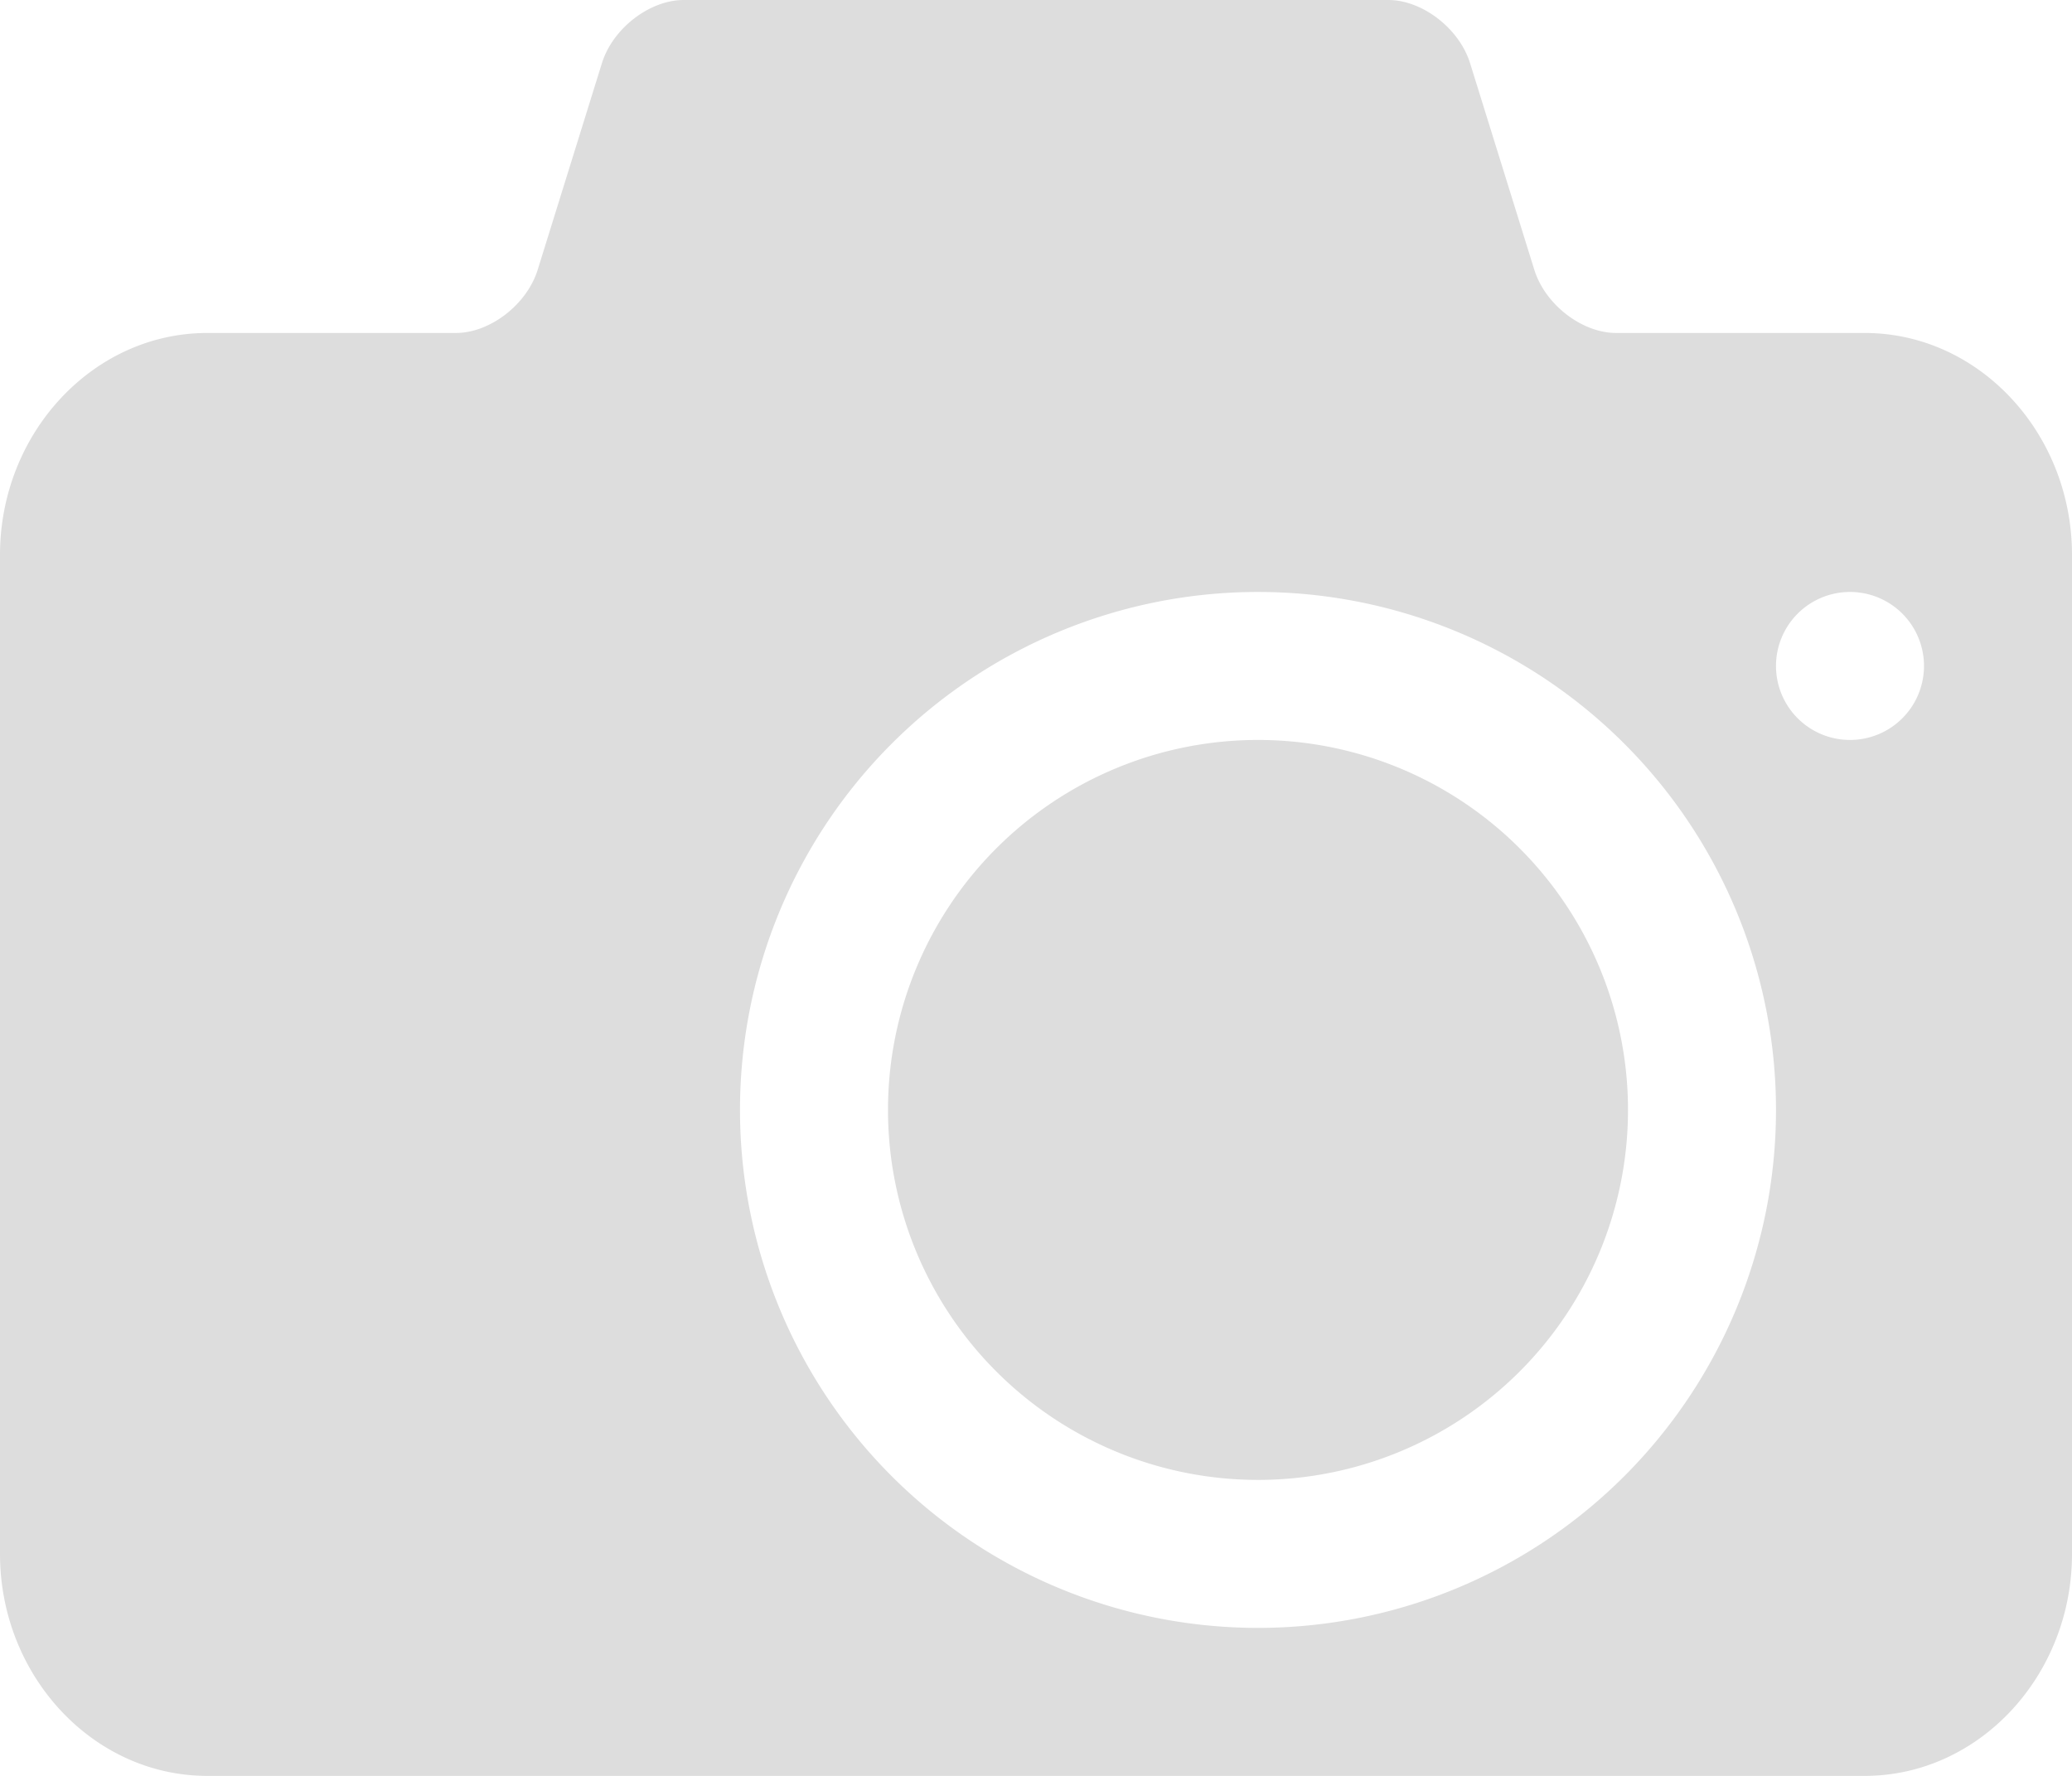 <svg xmlns="http://www.w3.org/2000/svg" width="14" height="12"><path fill="#DDD" d="M8.5 5a2.5 2.5 0 1 0 0 5 2.5 2.5 0 0 0 0-5m4.1-2.75h-1.68c-.231 0-.48-.192-.553-.427L9.933.427C9.86.192 9.61 0 9.38 0H4.62c-.231 0-.48.192-.553.427l-.434 1.396c-.073.235-.322.427-.553.427H1.4c-.77 0-1.4.675-1.4 1.5v6.75c0 .825.63 1.5 1.4 1.5h11.2c.77 0 1.4-.675 1.4-1.5V3.75c0-.825-.63-1.5-1.4-1.5M8.5 11a3.5 3.5 0 1 1 0-7 3.5 3.5 0 0 1 0 7m4-6a.5.5 0 1 1 0-1 .5.5 0 0 1 0 1"/></svg>